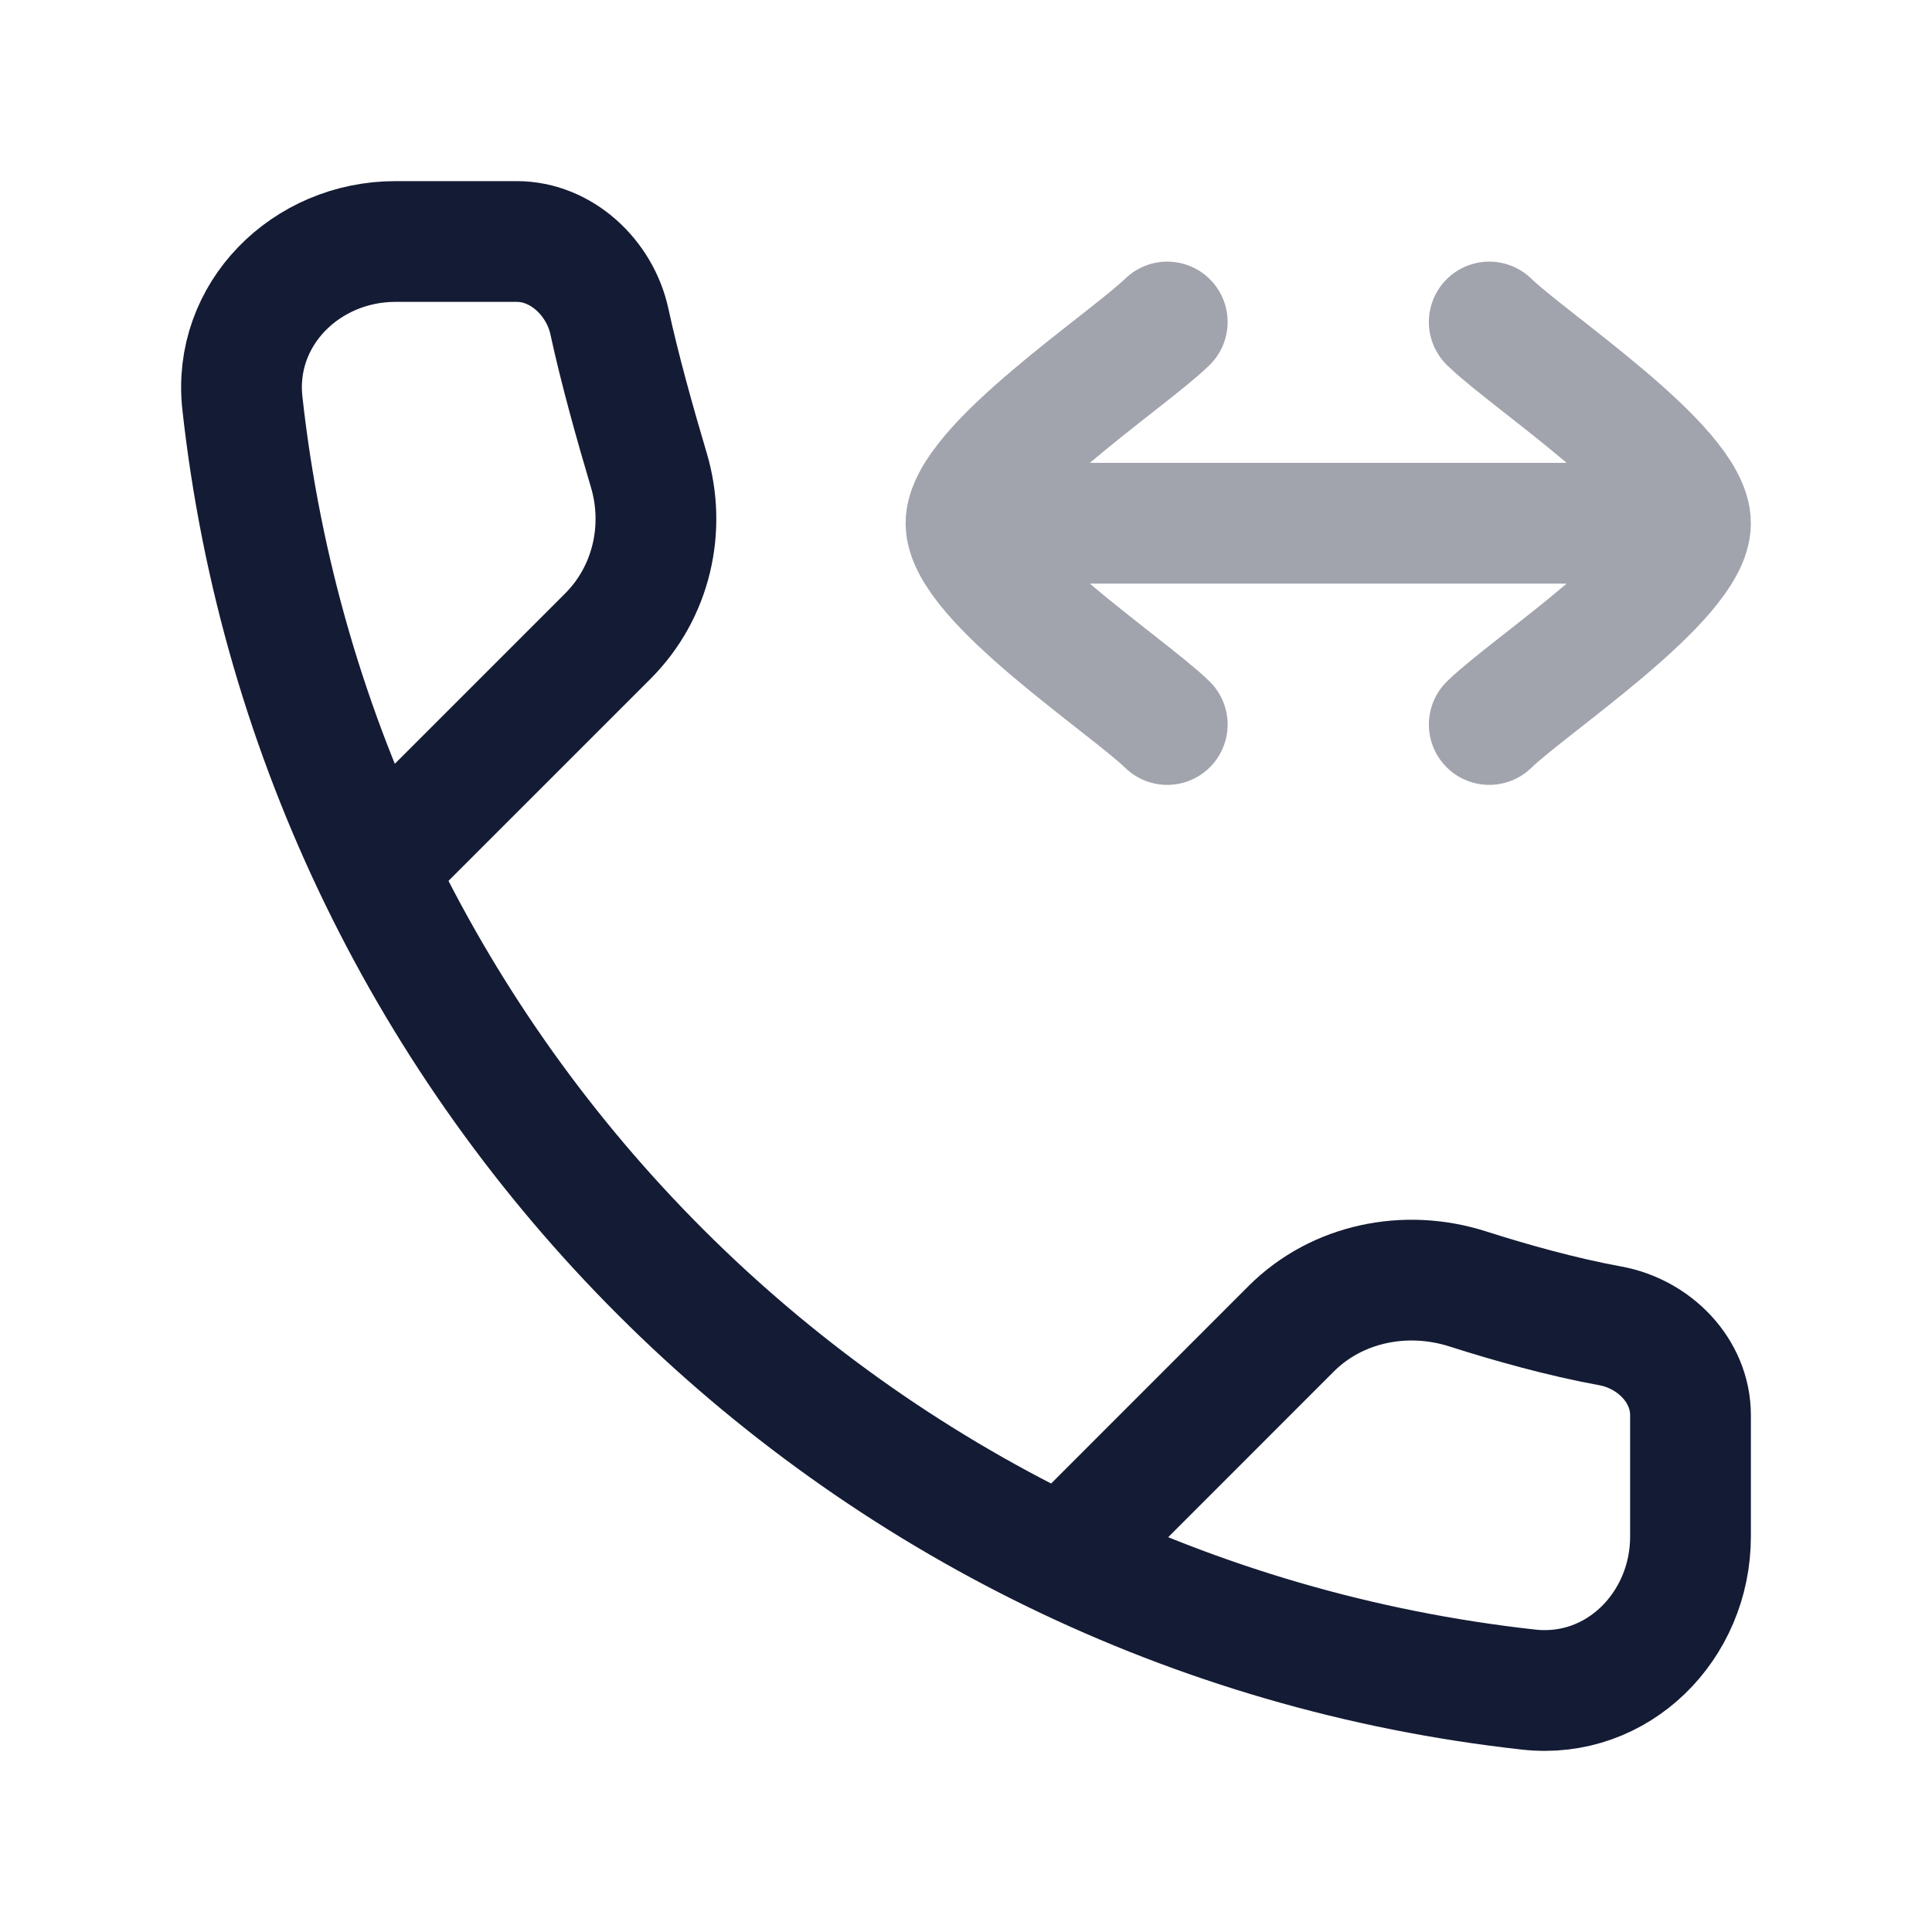 <svg width="24" height="24" viewBox="0 0 24 24" fill="none" xmlns="http://www.w3.org/2000/svg">
<path d="M4.912 10.541L7.552 7.901C8.091 7.362 8.277 6.566 8.059 5.837C7.889 5.266 7.697 4.58 7.57 3.993C7.452 3.45 6.975 3 6.42 3H4.912C3.801 3 2.889 3.904 3.011 5.008C3.937 13.4 10.6 20.063 18.992 20.989C20.096 21.111 21 20.199 21 19.088V17.58C21 17.025 20.548 16.569 20.002 16.47C19.399 16.36 18.761 16.18 18.228 16.01C17.461 15.766 16.609 15.938 16.04 16.506L13.459 19.088" stroke="#141B34" stroke-width="1.5" stroke-linecap="round" stroke-linejoin="round"/>
<path opacity="0.4" d="M14.5 9C13.994 8.508 12 7.2 12 6.5C12 5.8 13.994 4.492 14.5 4M12.5 6.5H20.5M18.5 9C19.006 8.508 21 7.2 21 6.5C21 5.8 19.006 4.492 18.5 4" stroke="#141B34" stroke-width="1.5" stroke-linecap="round" stroke-linejoin="round"/>
</svg>
